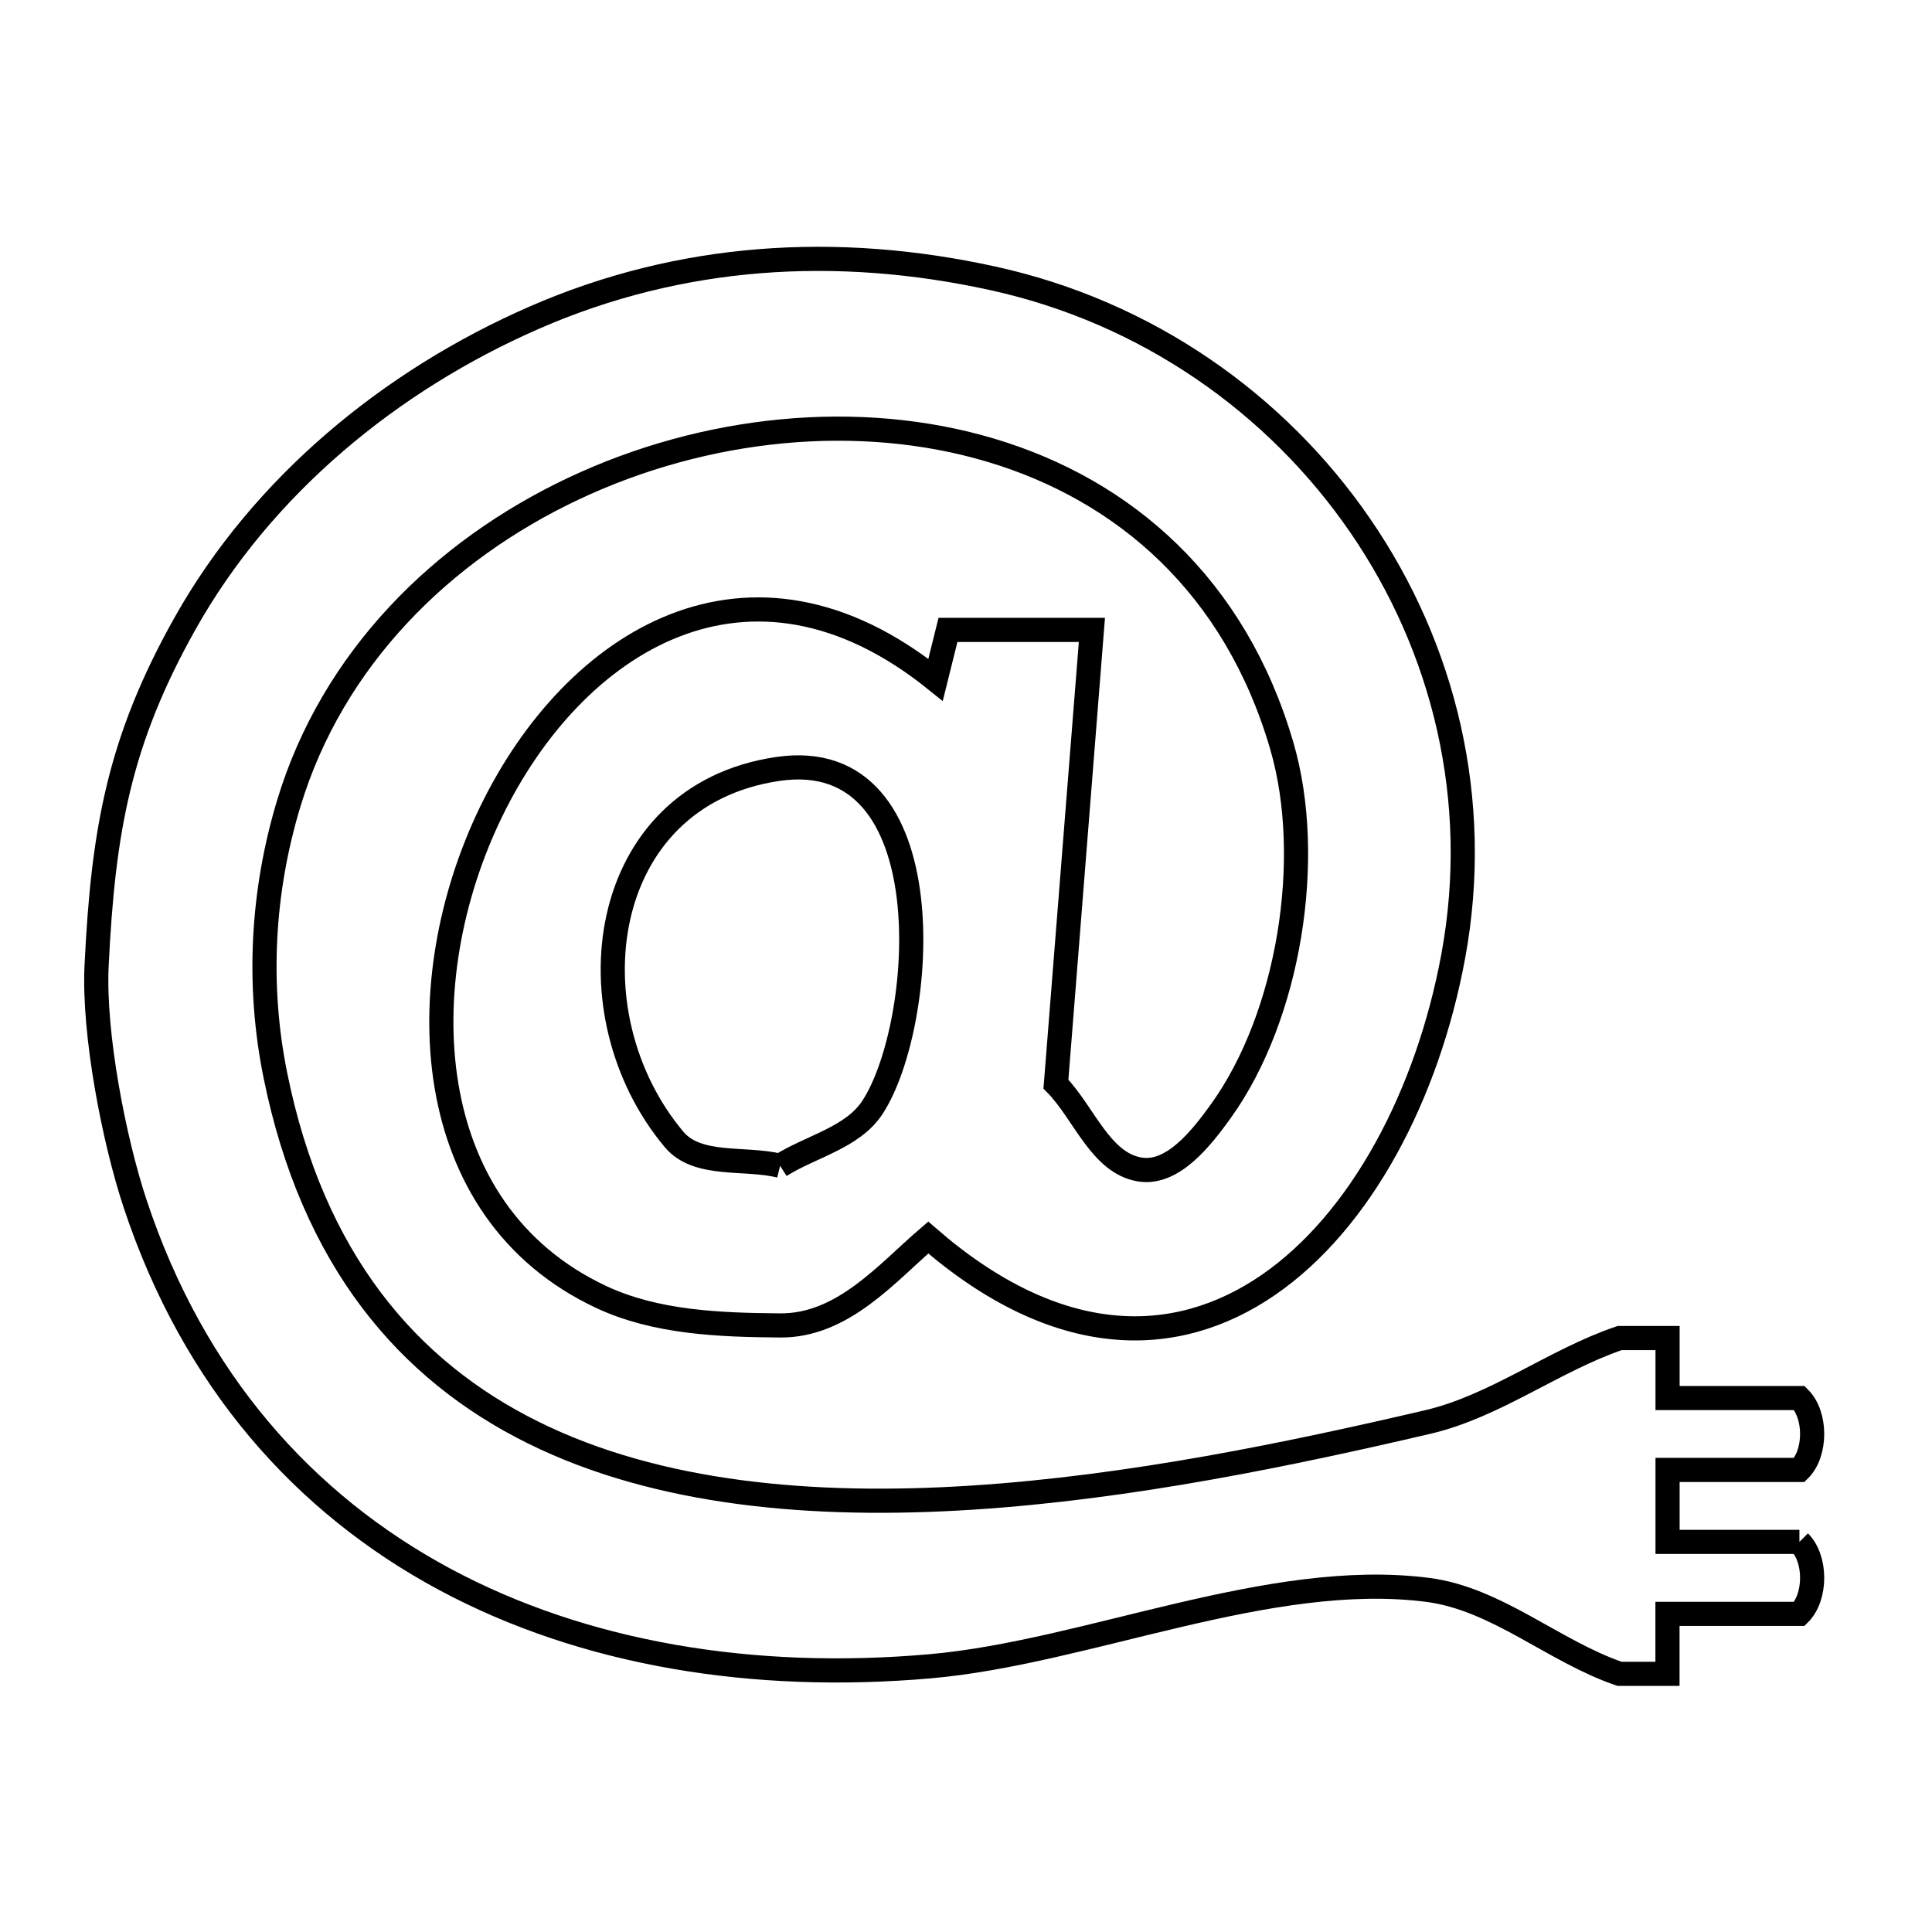 <svg xmlns="http://www.w3.org/2000/svg" viewBox="0.0 0.0 24.0 24.0" height="200px" width="200px"><path fill="none" stroke="black" stroke-width=".3" stroke-opacity="1.0"  filling="0" d="M9.691 14.482 L9.691 14.482 C9.252 14.373 8.665 14.502 8.374 14.155 C7.068 12.599 7.404 9.882 9.664 9.552 C11.768 9.244 11.506 12.735 10.838 13.756 C10.59 14.135 10.073 14.24 9.691 14.482 L9.691 14.482"></path>
<path fill="none" stroke="black" stroke-width=".3" stroke-opacity="1.0"  filling="0" d="M22.353 19.154 L22.353 19.154 C22.564 19.365 22.564 19.837 22.353 20.048 L20.714 20.048 L20.714 20.793 L20.118 20.793 C19.298 20.512 18.595 19.861 17.735 19.75 C15.771 19.497 13.498 20.529 11.555 20.699 C9.366 20.891 7.261 20.552 5.521 19.617 C3.781 18.681 2.406 17.149 1.678 14.952 C1.418 14.168 1.159 12.844 1.2 11.996 C1.281 10.323 1.477 9.208 2.298 7.746 C3.258 6.035 4.854 4.725 6.635 3.947 C8.456 3.151 10.397 3.032 12.335 3.458 C14.249 3.878 15.857 5.014 16.897 6.529 C17.938 8.044 18.41 9.939 18.053 11.877 C17.735 13.6 16.906 15.171 15.756 15.962 C14.605 16.754 13.134 16.766 11.531 15.373 L11.531 15.373 C11.018 15.813 10.469 16.472 9.691 16.465 C8.94 16.459 8.147 16.43 7.467 16.111 C5.194 15.044 5.074 12.196 6.102 10.081 C7.13 7.965 9.306 6.582 11.622 8.445 L11.776 7.825 L13.564 7.825 L13.117 13.467 C13.465 13.821 13.67 14.449 14.16 14.528 C14.569 14.595 14.926 14.136 15.168 13.8 C16.015 12.619 16.329 10.665 15.925 9.272 C15.345 7.274 13.962 6.088 12.315 5.595 C10.669 5.101 8.758 5.299 7.124 6.07 C5.489 6.841 4.13 8.184 3.587 9.981 C3.255 11.08 3.194 12.236 3.42 13.354 C3.884 15.649 5.065 17.025 6.622 17.795 C8.178 18.566 10.111 18.731 12.077 18.604 C14.043 18.478 16.043 18.06 17.735 17.665 C18.58 17.467 19.298 16.902 20.119 16.622 L20.715 16.622 L20.715 17.367 L22.353 17.367 C22.564 17.577 22.564 18.05 22.353 18.26 L20.715 18.26 L20.715 19.154 L22.353 19.154"></path></svg>